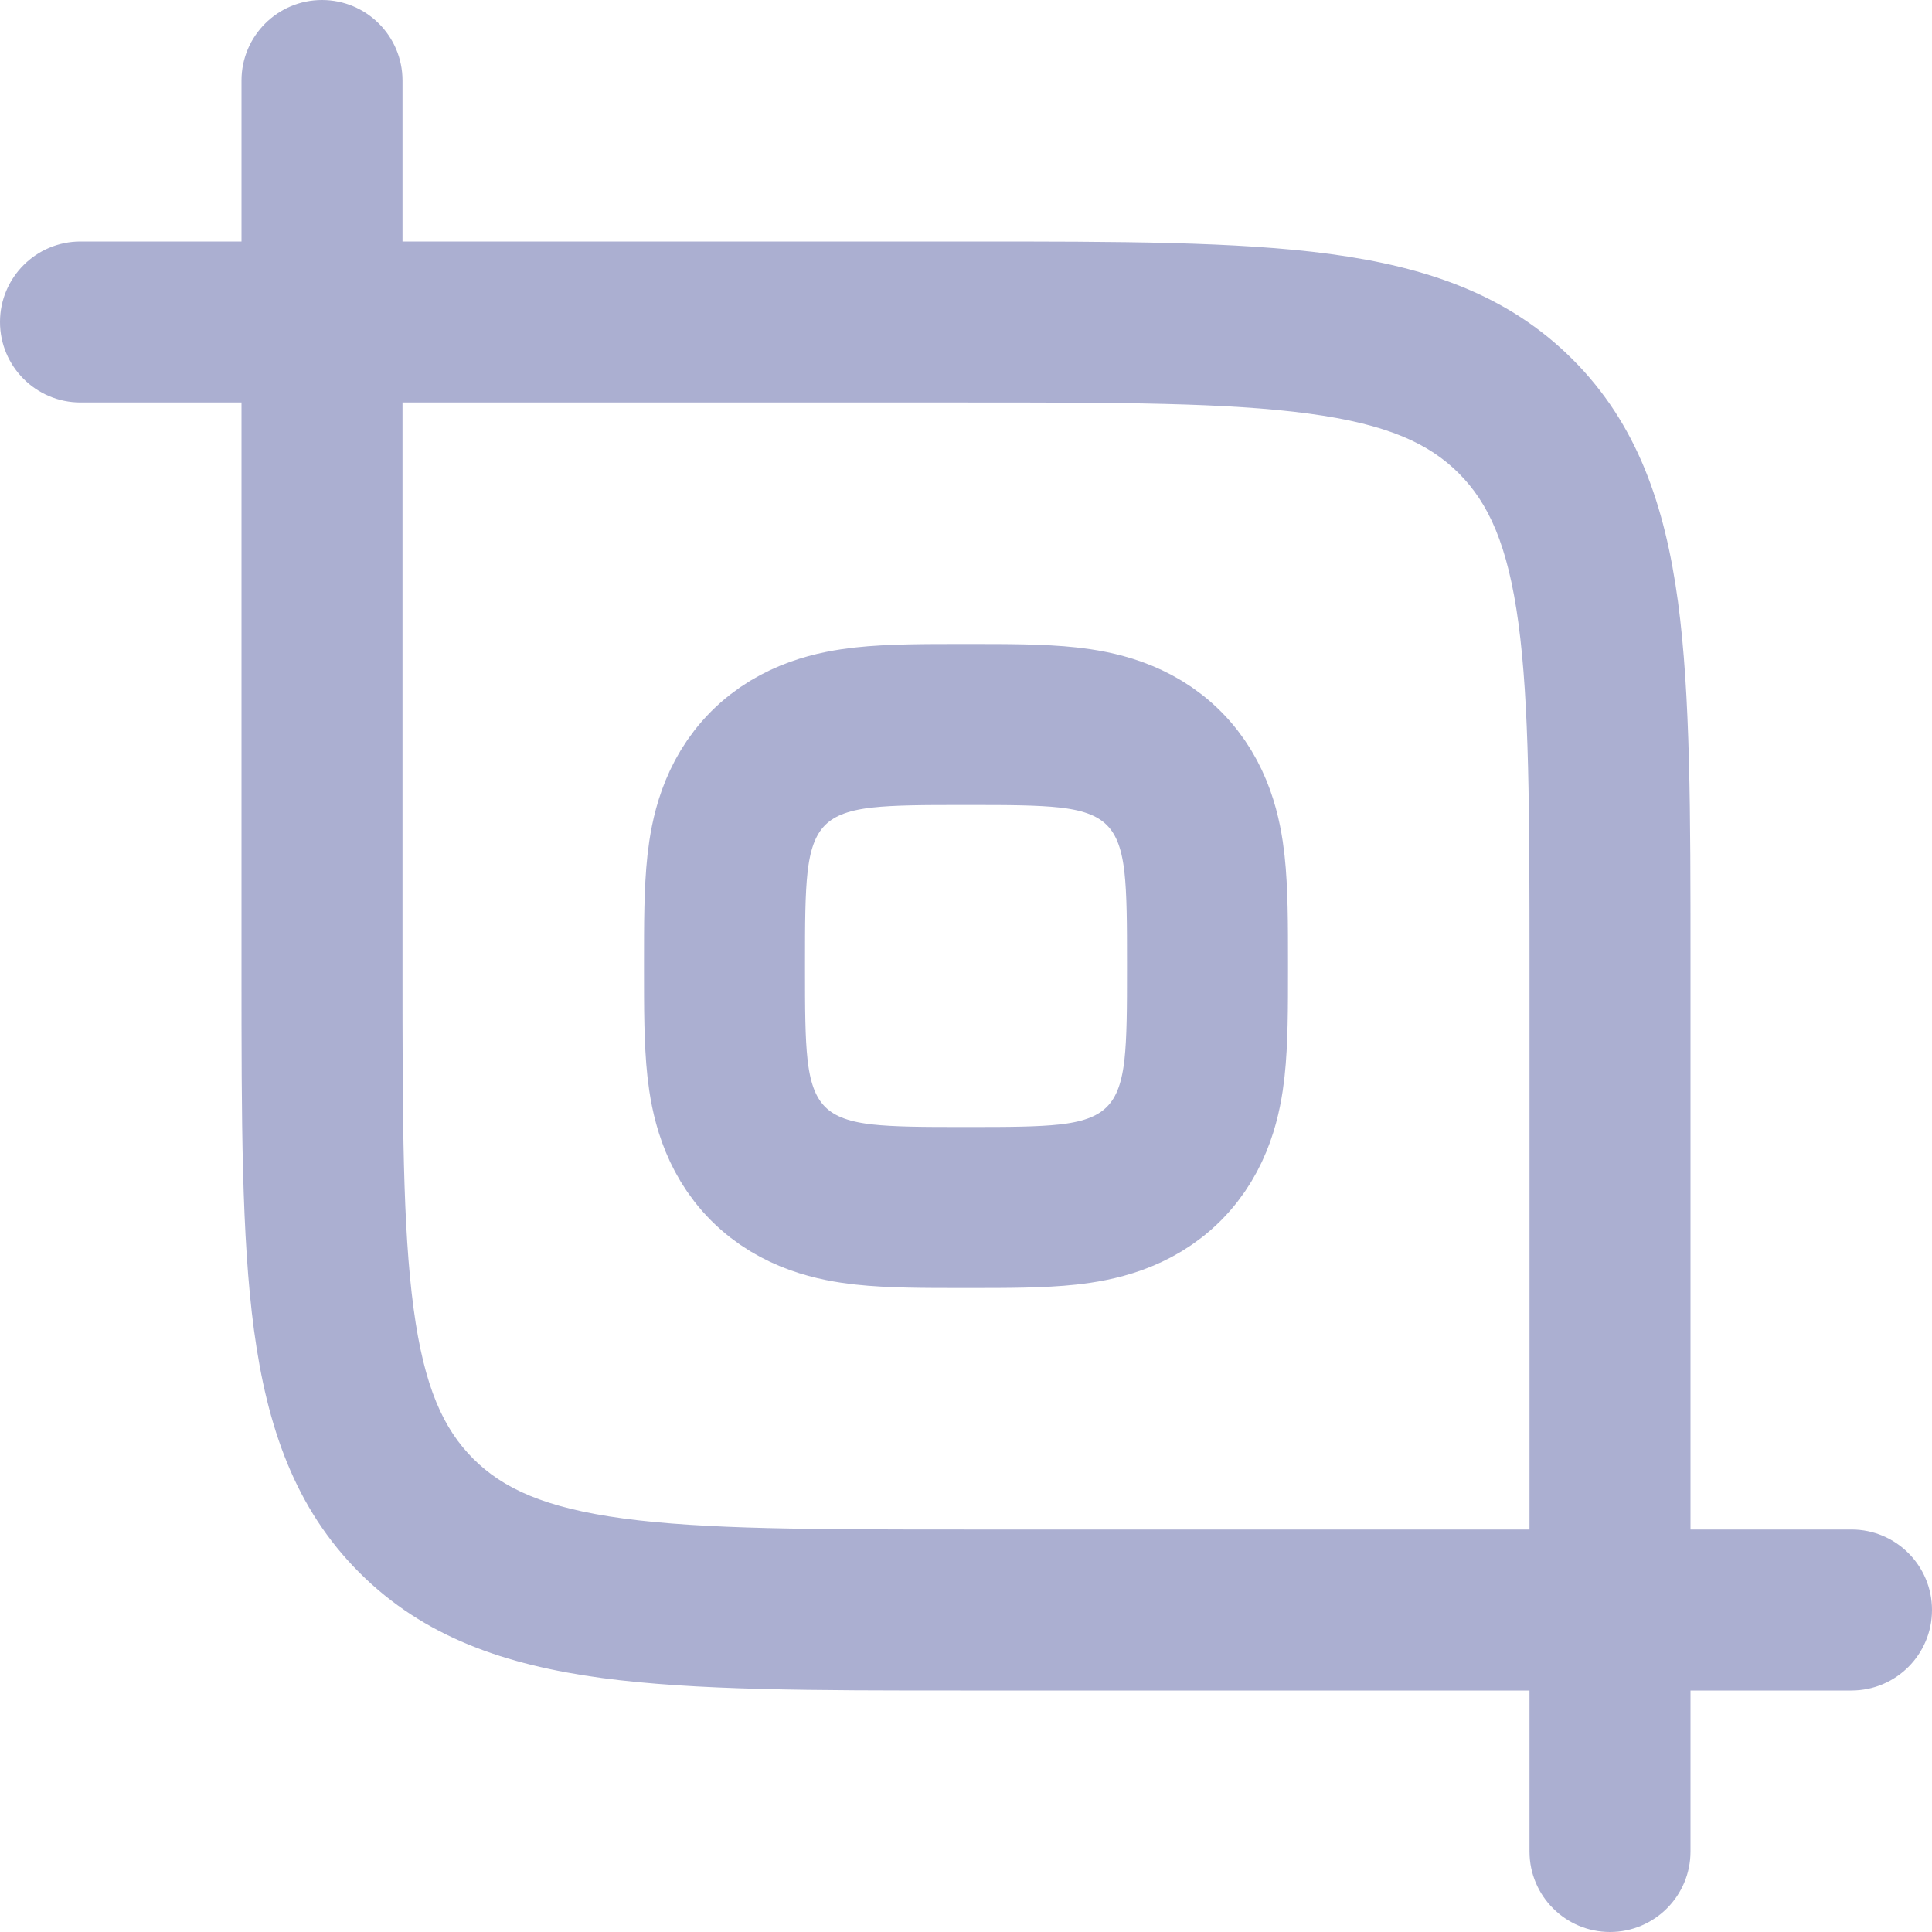 <svg width="24" height="24" viewBox="0 0 24 24" fill="none" xmlns="http://www.w3.org/2000/svg">
<path d="M12 15C11.983 15 11.966 15 11.949 15C11.493 15 11.07 15 10.733 14.963C10.391 14.925 9.916 14.83 9.543 14.457C9.17 14.084 9.075 13.609 9.037 13.267C9 12.93 9 12.507 9 12.051C9 12.034 9 12.017 9 12C9 11.983 9 11.966 9 11.949C9 11.493 9 11.07 9.037 10.733C9.075 10.391 9.17 9.916 9.543 9.543C9.916 9.17 10.391 9.075 10.733 9.037C11.07 9 11.493 9 11.949 9C11.966 9 11.983 9 12 9C12.017 9 12.034 9 12.051 9C12.507 9 12.93 9 13.267 9.037C13.609 9.075 14.084 9.17 14.457 9.543C14.83 9.916 14.925 10.391 14.963 10.733C15 11.07 15 11.493 15 11.949C15 11.966 15 11.983 15 12C15 12.017 15 12.034 15 12.051C15 12.507 15 12.93 14.963 13.267C14.925 13.609 14.83 14.084 14.457 14.457C14.084 14.83 13.609 14.925 13.267 14.963C12.93 15 12.507 15 12.051 15C12.034 15 12.017 15 12 15Z" stroke="#ABAFD1" stroke-width="2" stroke-linecap="round" stroke-linejoin="round"/>
<path fill-rule="evenodd" clip-rule="evenodd" d="M12 19C10.086 19 8.751 18.998 7.744 18.863C6.766 18.731 6.248 18.49 5.879 18.121C5.51 17.752 5.269 17.234 5.138 16.256C5.002 15.249 5 13.914 5 12V5H12C13.914 5 15.249 5.002 16.256 5.138C17.234 5.269 17.752 5.51 18.121 5.879C18.49 6.248 18.731 6.766 18.863 7.744C18.998 8.751 19 10.086 19 12V19H12ZM21 19V12V11.927C21 10.103 21 8.634 20.845 7.478C20.683 6.278 20.338 5.267 19.535 4.464C18.733 3.662 17.723 3.317 16.522 3.155C15.366 3 13.897 3 12.073 3H12.073L12 3H5V1C5 0.448 4.552 0 4 0C3.448 0 3 0.448 3 1V3H1C0.448 3 0 3.448 0 4C0 4.552 0.448 5 1 5H3V12V12.073C3 13.897 3 15.366 3.155 16.522C3.317 17.723 3.662 18.733 4.464 19.535C5.267 20.338 6.278 20.683 7.478 20.845C8.634 21 10.103 21 11.927 21H12H19V23C19 23.552 19.448 24 20 24C20.552 24 21 23.552 21 23V21H23C23.552 21 24 20.552 24 20C24 19.448 23.552 19 23 19H21Z" fill="#ABAFD1"/>
</svg>

